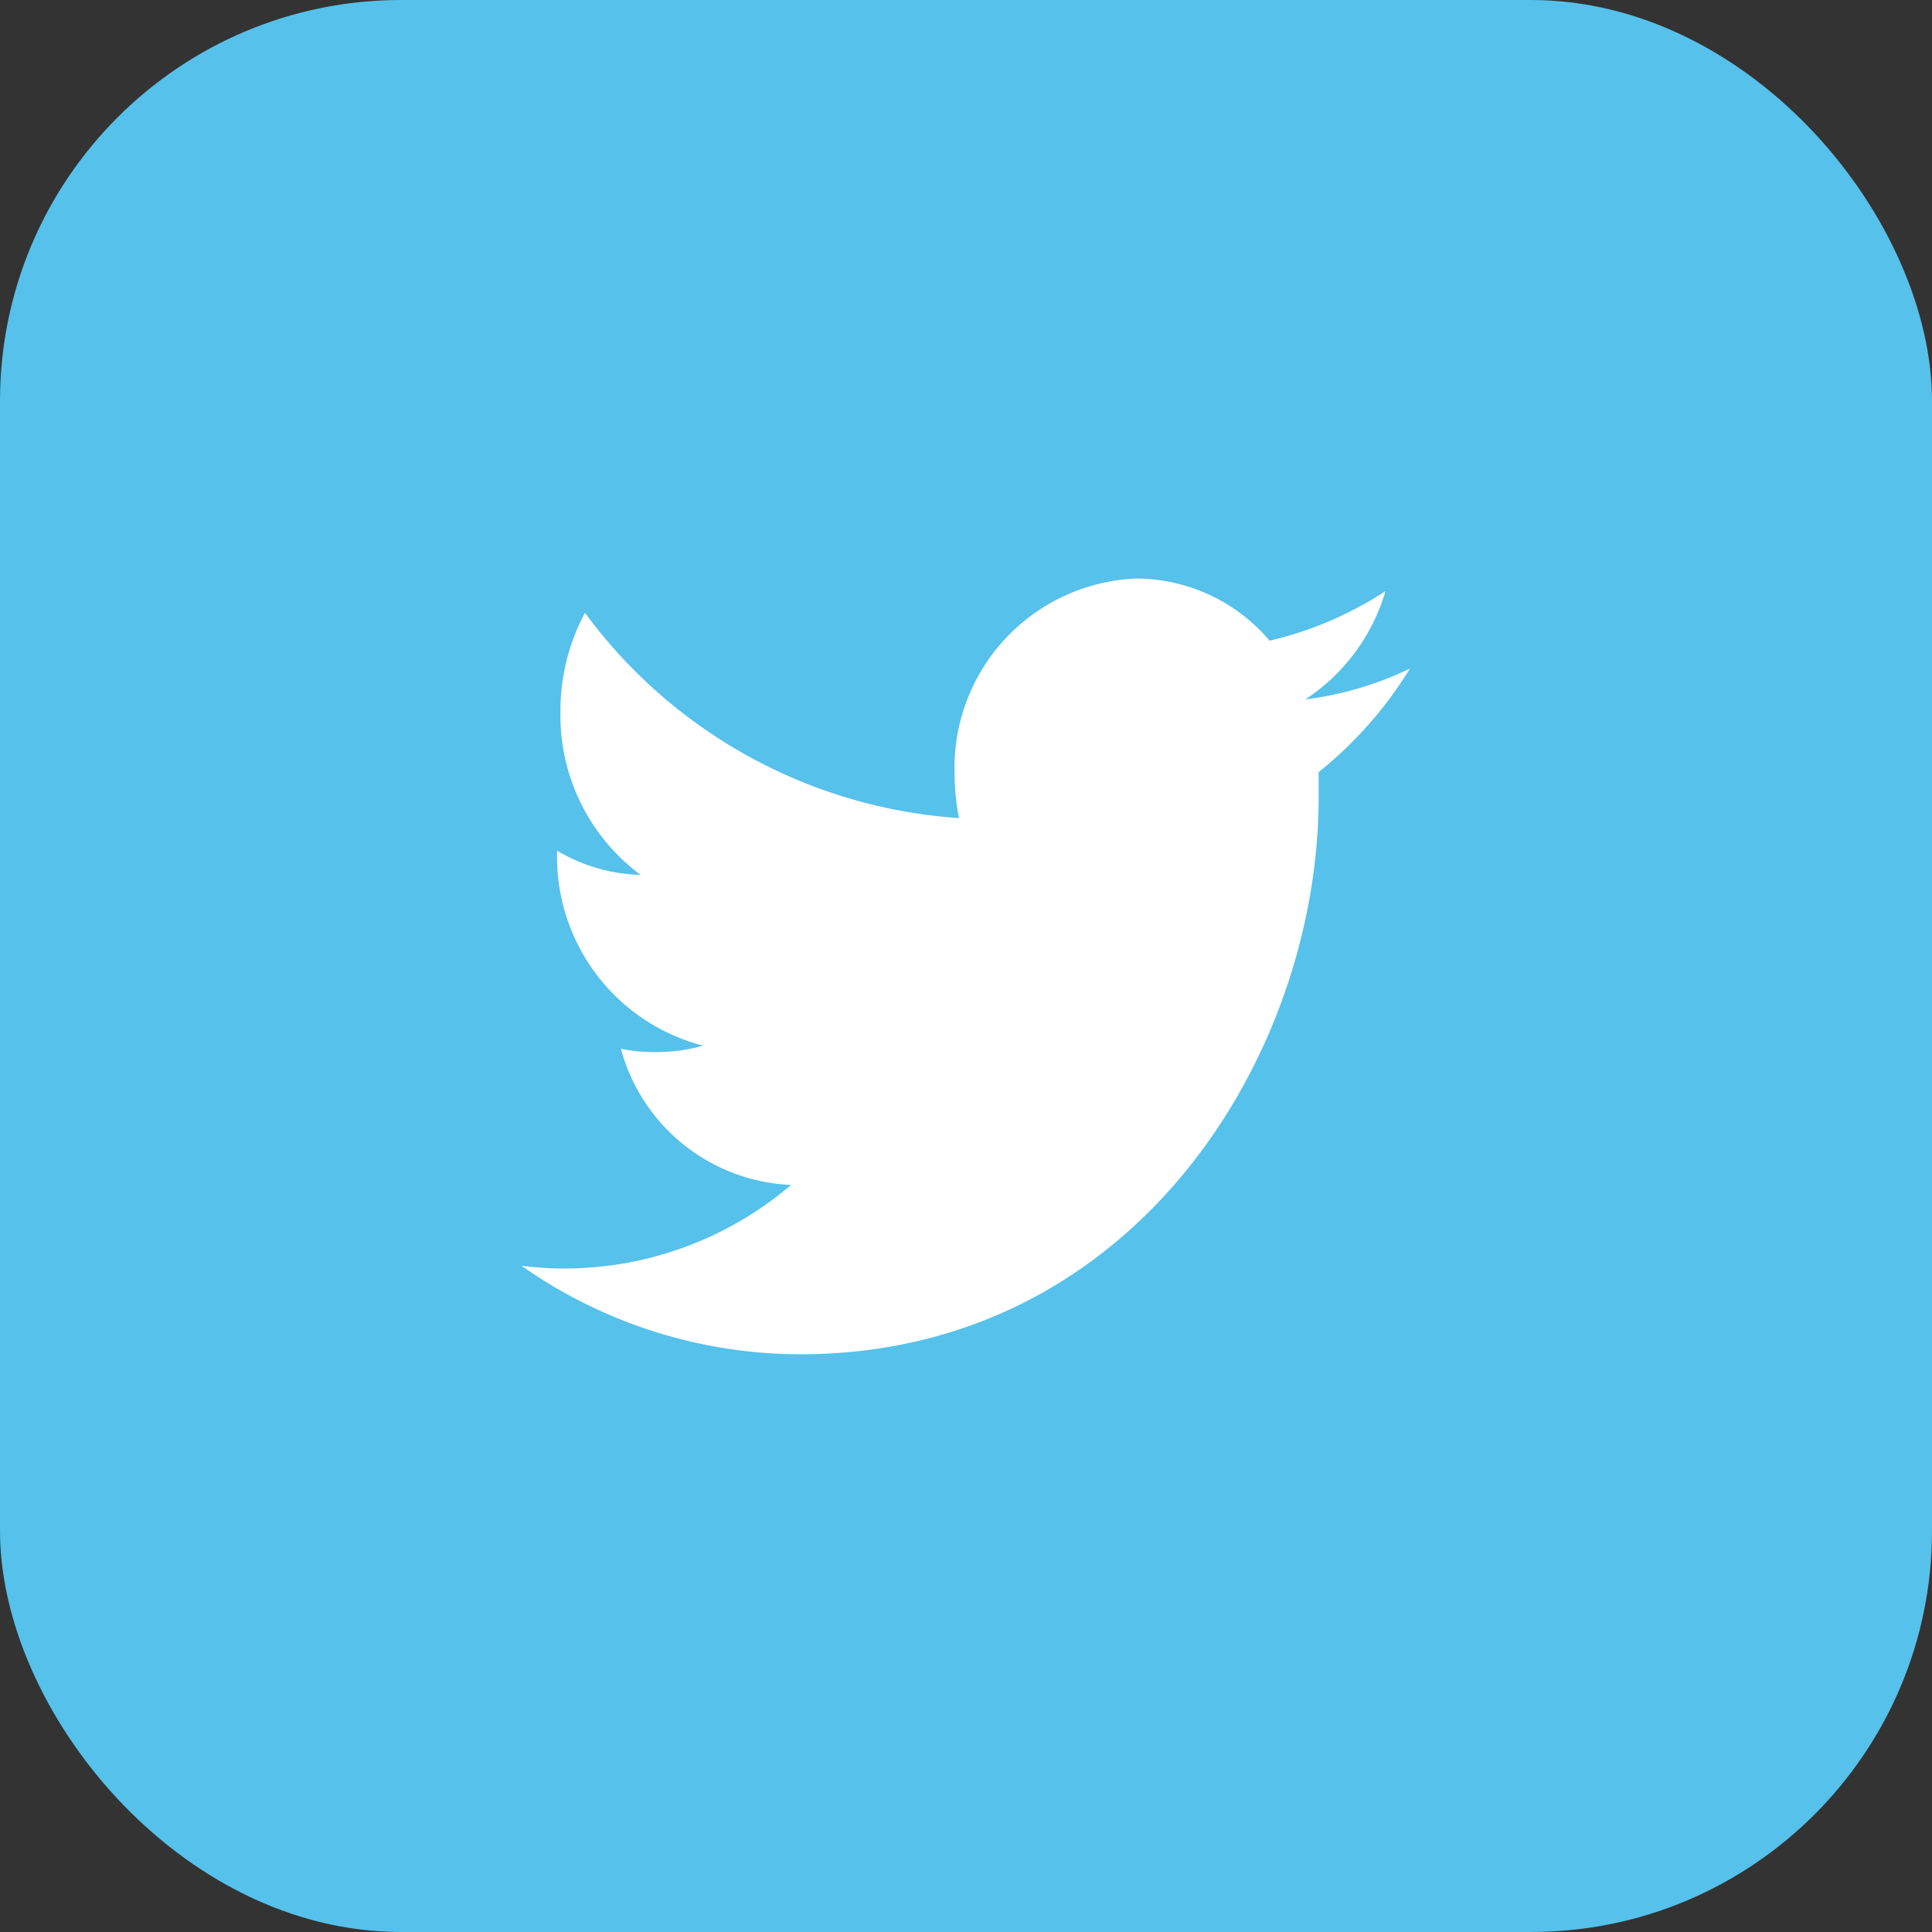 <svg xmlns="http://www.w3.org/2000/svg" viewBox="0 0 69.36 69.36"><rect x="0" y="0" width="69.36" height="69.36" fill="#333333" stroke="none"/><defs><style>.cls-1{fill:#56c1eb;}.cls-2{fill:#fff;}</style></defs><g id="Layer_2" data-name="Layer 2"><g id="Layer_1-2" data-name="Layer 1"><rect class="cls-1" width="69.36" height="69.36" rx="14.4"/><path class="cls-2" d="M50.62,24a12.1,12.1,0,0,1-3.76,1.11,7,7,0,0,0,2.88-3.89A12.92,12.92,0,0,1,45.58,23a6.31,6.31,0,0,0-4.77-2.23,6.8,6.8,0,0,0-6.54,7,8.35,8.35,0,0,0,.16,1.6A18.18,18.18,0,0,1,21,22a7.46,7.46,0,0,0-.88,3.54A7.13,7.13,0,0,0,23,31.41a6.16,6.16,0,0,1-3-.87v.09a7,7,0,0,0,5.24,6.91,6.06,6.06,0,0,1-1.72.23,5.64,5.64,0,0,1-1.23-.12,6.62,6.62,0,0,0,6.11,4.89,12.54,12.54,0,0,1-8.12,3,11.46,11.46,0,0,1-1.56-.1,17.45,17.45,0,0,0,10,3.18c12,0,18.62-10.74,18.62-20,0-.3,0-.6,0-.9A14.47,14.47,0,0,0,50.62,24Z"/></g></g></svg>
